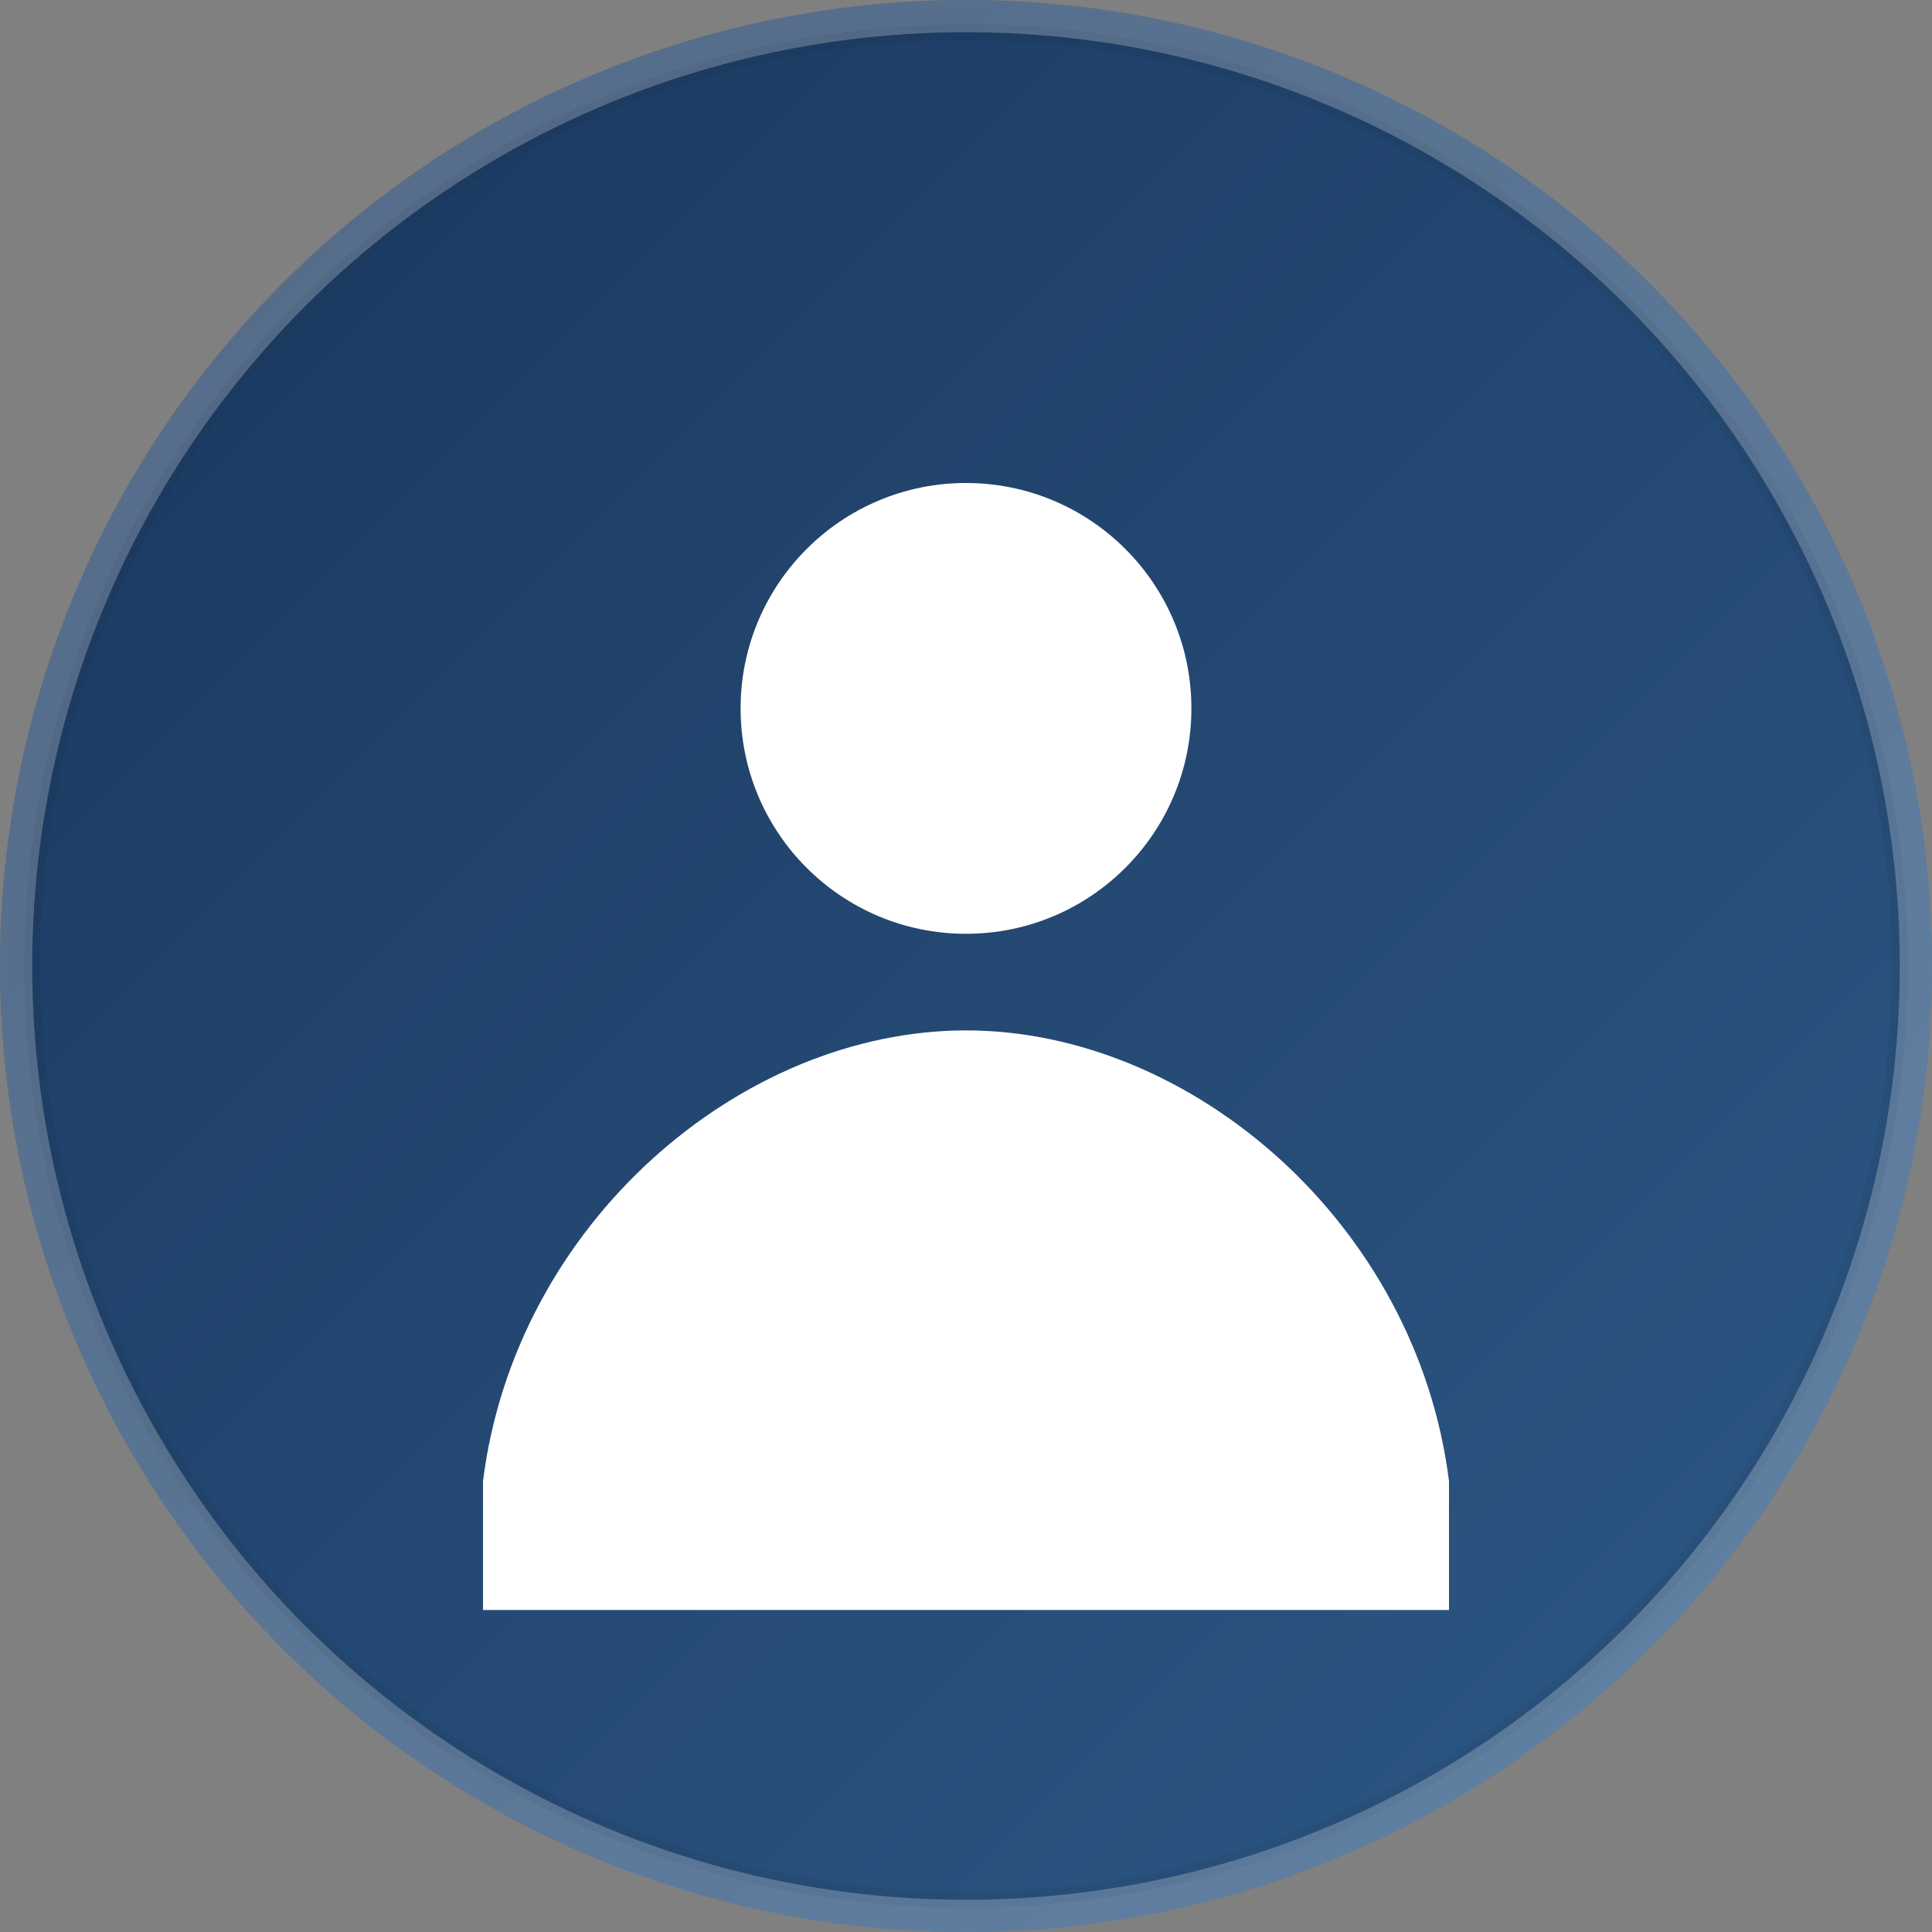 <svg width="120" height="120" viewBox="0 0 120 120" xmlns="http://www.w3.org/2000/svg">
  <rect x="0" y="0" width="120" height="120" fill="#808080" stroke="none"/>
  <defs>
    <linearGradient id="g" x1="0" y1="0" x2="1" y2="1">
      <stop offset="0%" stop-color="#1a365d"/>
      <stop offset="100%" stop-color="#2d5a87"/>
    </linearGradient>
  </defs>
  <circle cx="60" cy="60" r="60" fill="url(#g)"/>
  <g fill="#ffffff" transform="translate(30,28)">
    <circle cx="30" cy="16" r="14"/>
    <path d="M0,64c2-16 16-28 30-28s28 12 30 28v8H0z"/>
  </g>
  <circle cx="60" cy="60" r="59" fill="none" stroke="rgba(255,255,255,0.25)" stroke-width="2"/>
  <circle cx="60" cy="60" r="58" fill="none" stroke="rgba(0,0,0,0.05)" stroke-width="1"/>
</svg>
